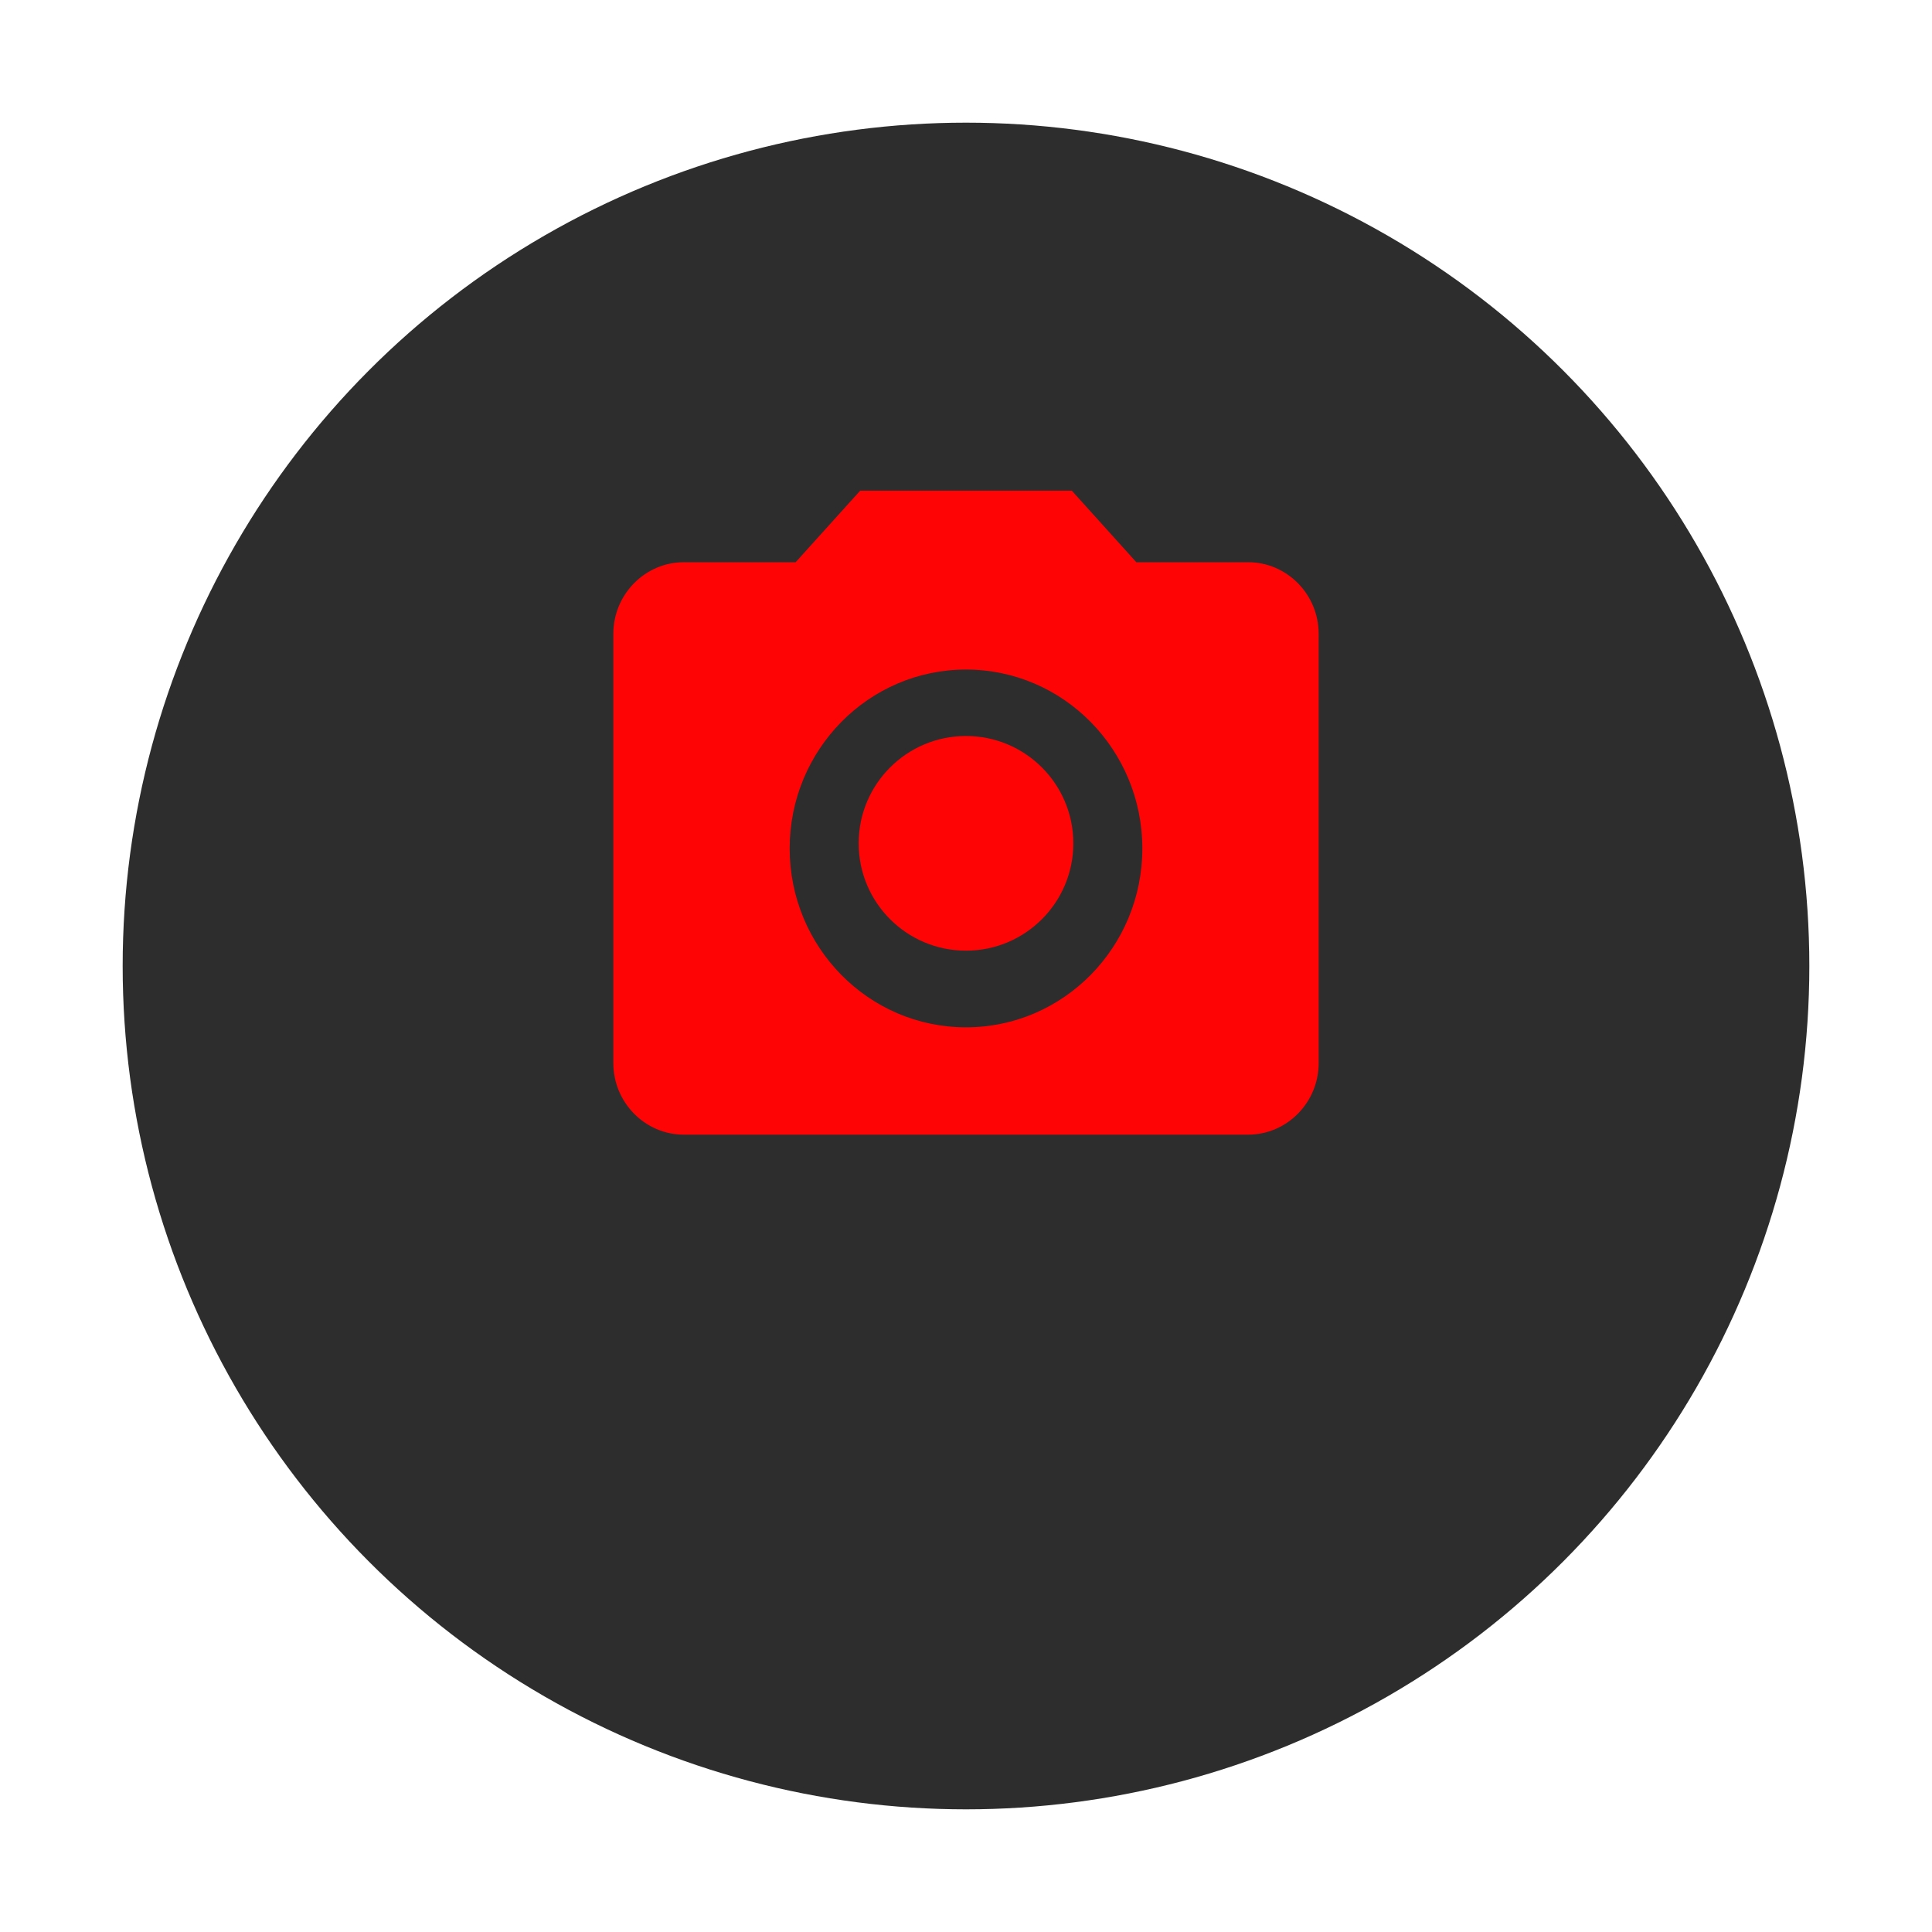 <svg width="63" height="63" viewBox="0 0 63 63" fill="none" xmlns="http://www.w3.org/2000/svg">
<g filter="url(#filter0_d)">
<circle cx="31.5" cy="27.5" r="27.5" fill="#2E2D2D"/>
</g>
<path d="M31.5 31C33.433 31 35 29.433 35 27.5C35 25.567 33.433 24 31.5 24C29.567 24 28 25.567 28 27.5C28 29.433 29.567 31 31.5 31Z" fill="#FF0404"/>
<path d="M28.05 16L25.945 18.333H22.3C21.035 18.333 20 19.383 20 20.667V34.667C20 35.95 21.035 37 22.3 37H40.7C41.965 37 43 35.95 43 34.667V20.667C43 19.383 41.965 18.333 40.7 18.333H37.054L34.95 16H28.05ZM31.5 33.5C28.326 33.5 25.75 30.887 25.75 27.667C25.75 24.447 28.326 21.833 31.5 21.833C34.674 21.833 37.25 24.447 37.25 27.667C37.25 30.887 34.674 33.5 31.5 33.5Z" fill="#FF0404"/>
<defs>
<filter id="filter0_d" x="0" y="0" width="63" height="63" filterUnits="userSpaceOnUse" color-interpolation-filters="sRGB">
<feFlood flood-opacity="0" result="BackgroundImageFix"/>
<feColorMatrix in="SourceAlpha" type="matrix" values="0 0 0 0 0 0 0 0 0 0 0 0 0 0 0 0 0 0 127 0"/>
<feOffset dy="4"/>
<feGaussianBlur stdDeviation="2"/>
<feColorMatrix type="matrix" values="0 0 0 0 0 0 0 0 0 0 0 0 0 0 0 0 0 0 0.25 0"/>
<feBlend mode="normal" in2="BackgroundImageFix" result="effect1_dropShadow"/>
<feBlend mode="normal" in="SourceGraphic" in2="effect1_dropShadow" result="shape"/>
</filter>
</defs>
</svg>
